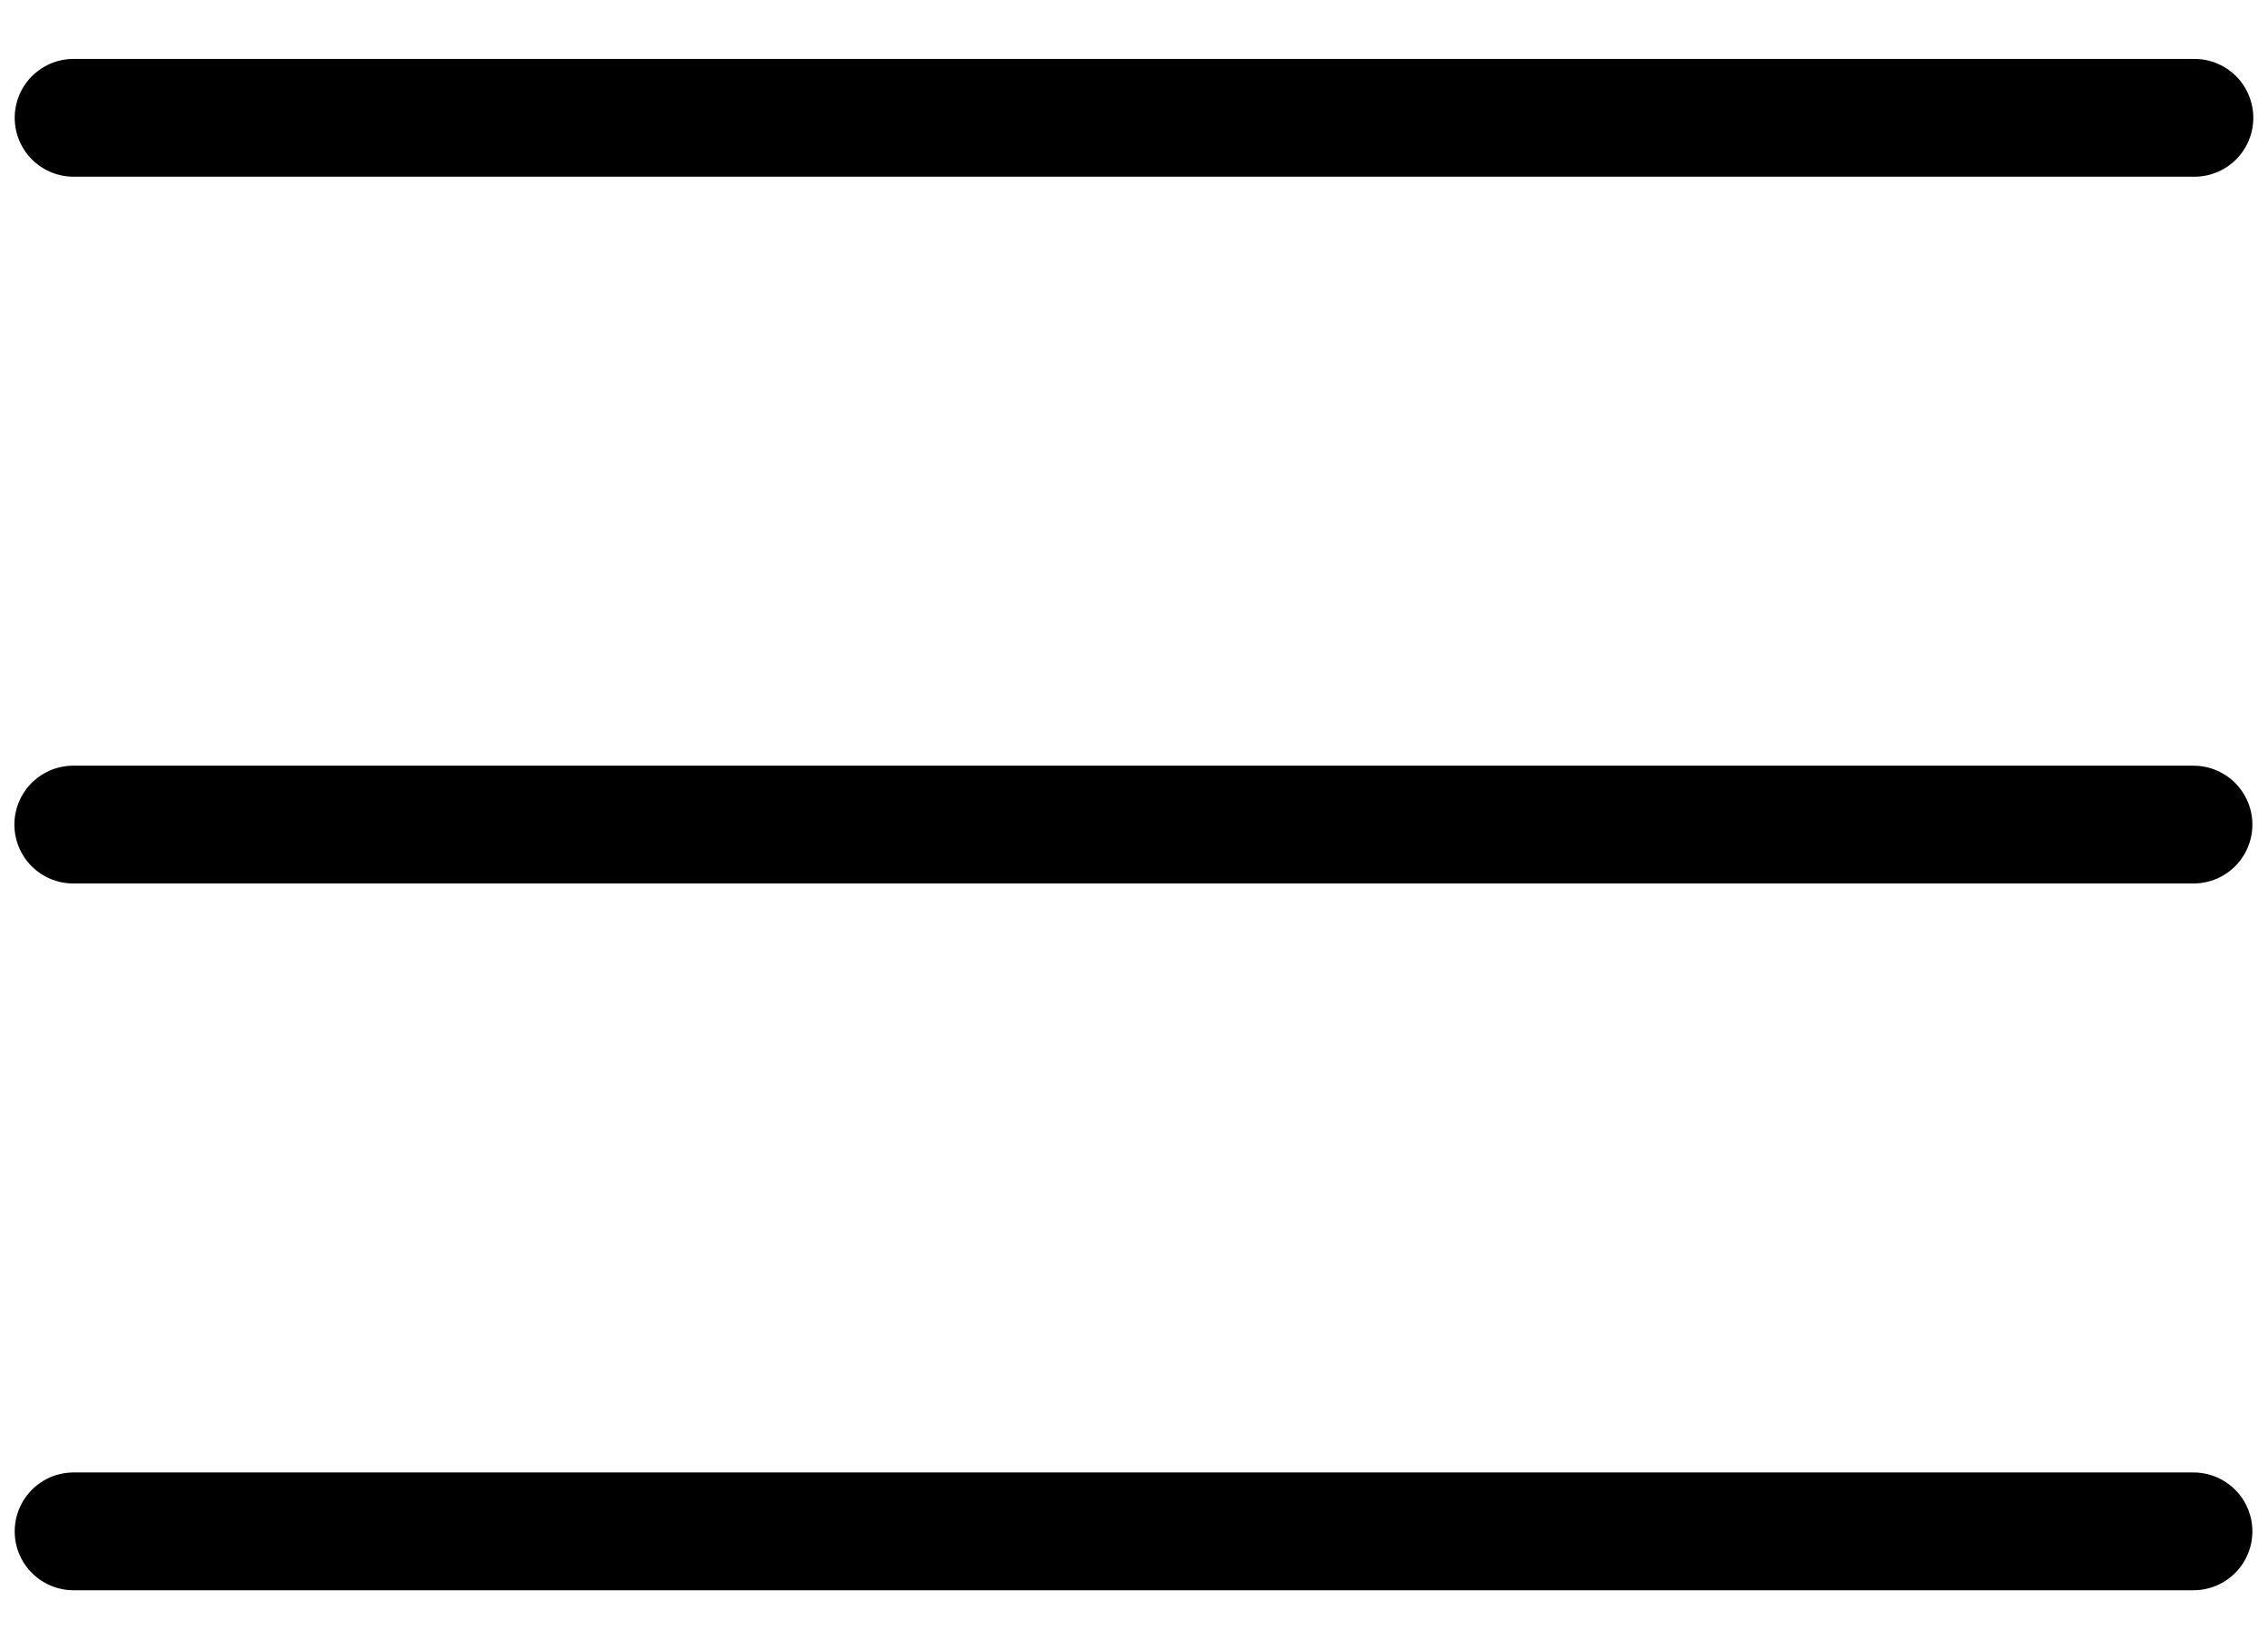 <svg width="22" height="16" viewBox="0 0 22 16" fill="none" xmlns="http://www.w3.org/2000/svg">
<path d="M0.714 1.143H21.286M0.711 8H21.277M0.714 14.857H21.277" stroke="black" stroke-width="1.143" stroke-linecap="round" stroke-linejoin="round"/>
</svg>

